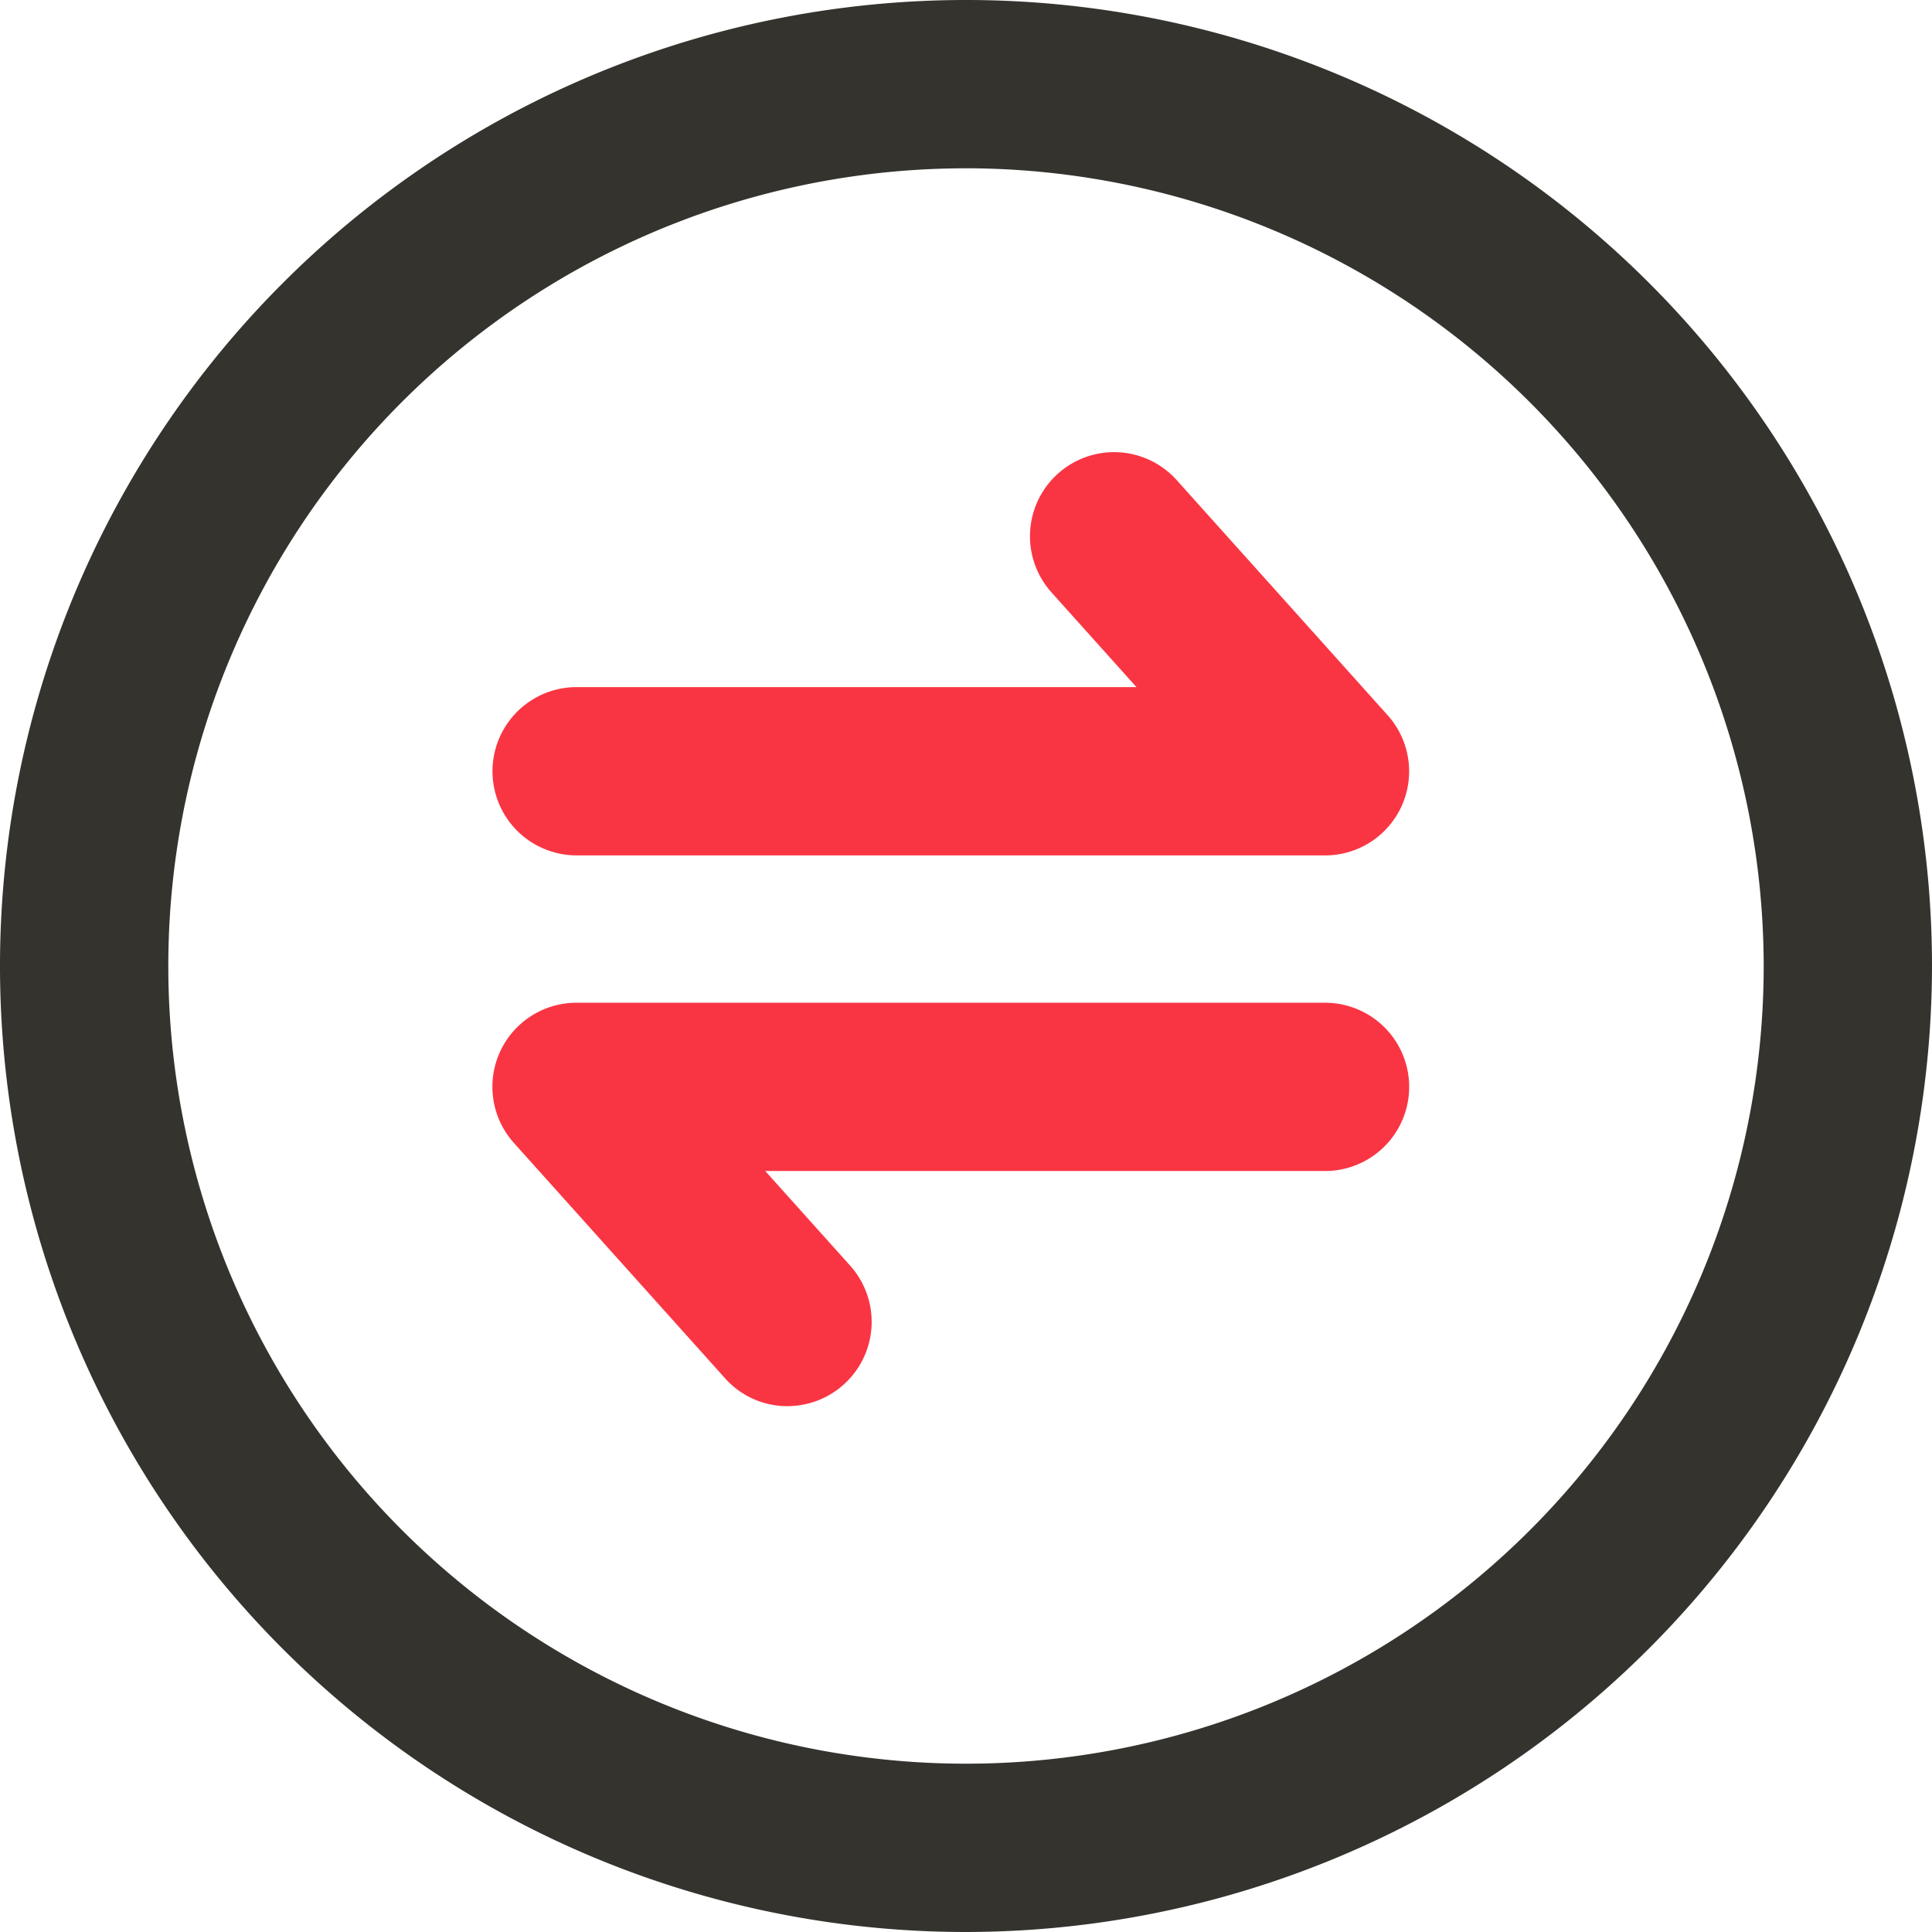 <?xml version="1.0" encoding="UTF-8"?>
<svg xmlns="http://www.w3.org/2000/svg" width="62.054" height="62.054" viewBox="0 0 62.054 62.054">
  <g id="兑换" transform="translate(-96.768 -94.362)">
    <path id="路径_642" d="M127.795,156.416a31.027,31.027,0,1,1,31.027-31.027A31.062,31.062,0,0,1,127.795,156.416Zm0-56.648a25.621,25.621,0,1,0,25.621,25.621A25.651,25.651,0,0,0,127.795,99.767Z" fill="#34332e"></path>
    <path id="路径_643" d="M333.275,299.887H309.237a2.7,2.7,0,1,1,0-5.405h17.981l-2.73-3.042a2.7,2.7,0,1,1,4.023-3.606l6.772,7.548a2.7,2.7,0,0,1-2.008,4.506Zm-17.263,17.691a2.681,2.681,0,0,1-2.012-.9l-6.772-7.548a2.7,2.7,0,0,1,2.012-4.51h24.035a2.7,2.7,0,1,1,0,5.405H315.295l2.73,3.042a2.707,2.707,0,0,1-2.012,4.51Z" transform="translate(-193.948 -178.051)" fill="#fa3543"></path>
  </g>
</svg>
